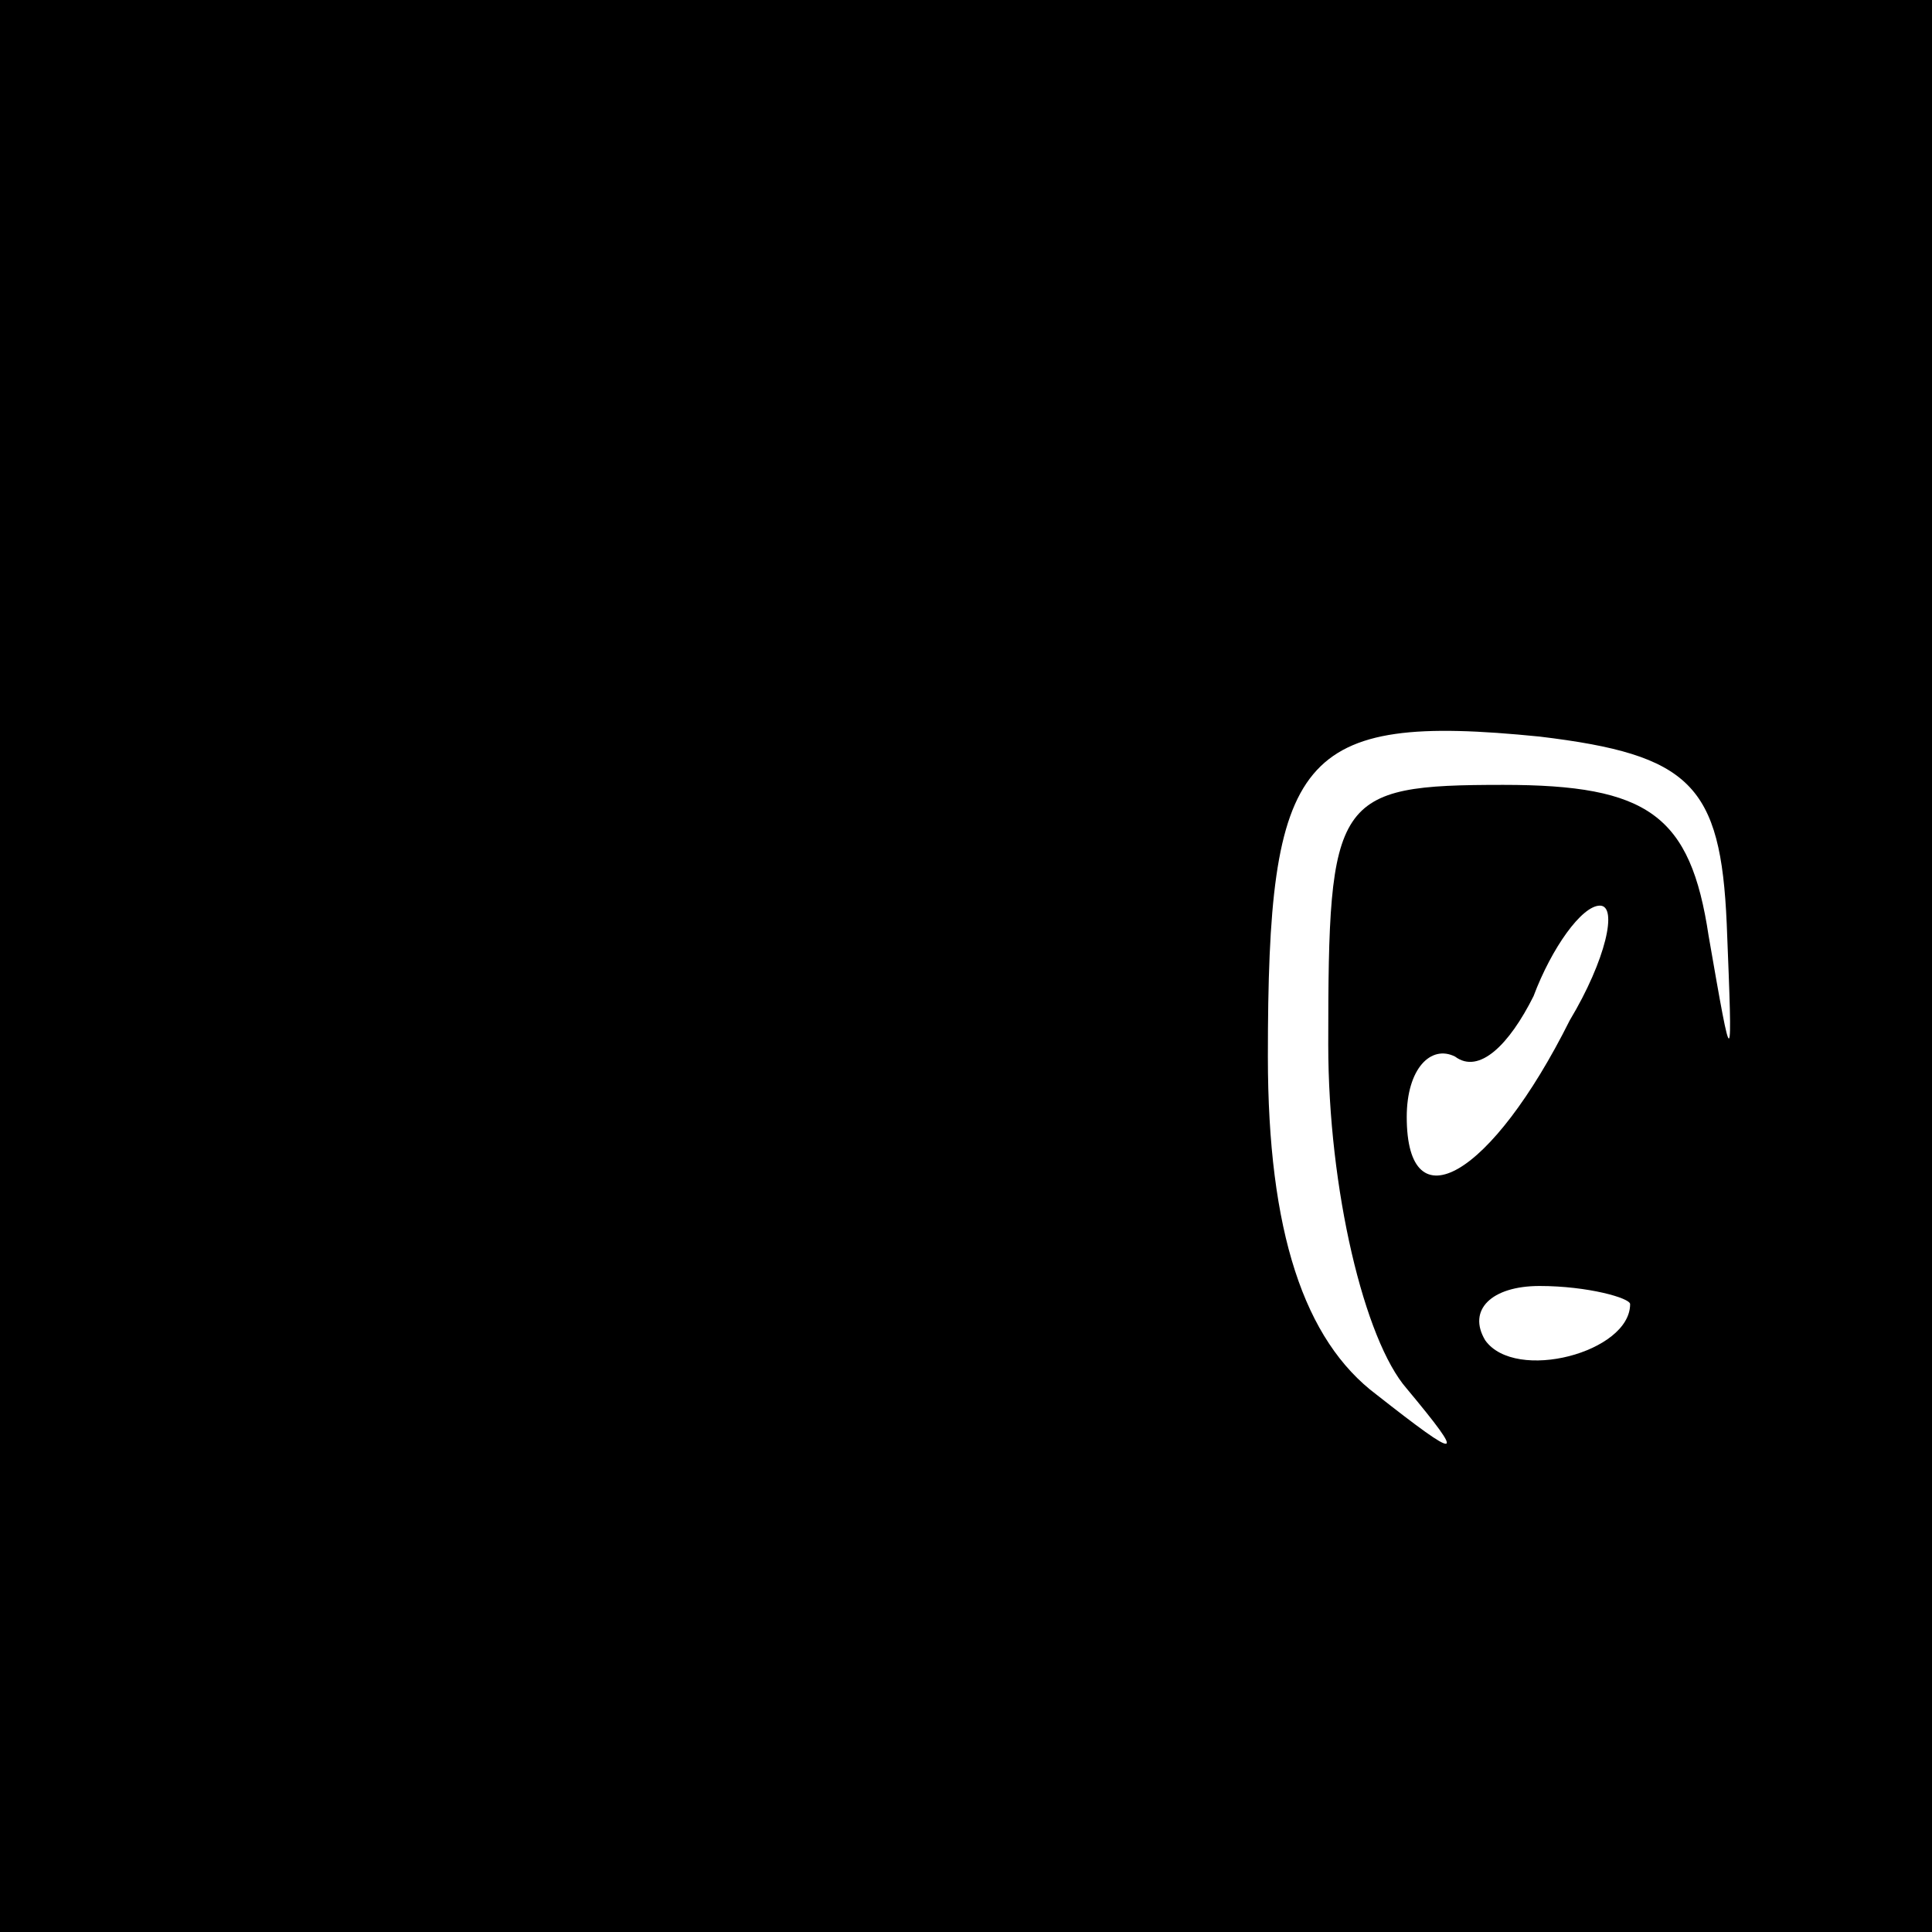 <?xml version="1.0" standalone="no"?>
<!DOCTYPE svg PUBLIC "-//W3C//DTD SVG 20010904//EN"
 "http://www.w3.org/TR/2001/REC-SVG-20010904/DTD/svg10.dtd">
<svg version="1.0" xmlns="http://www.w3.org/2000/svg"
 width="32pt" height="32pt" viewBox="0 0 32 32"
 preserveAspectRatio="xMidYMid meet">
<rect x="0" y="0" width="32" height="32" fill="#808080" stroke="none"/>
<g transform="translate(0,32) scale(0.1,-0.1)"
fill="#000000" stroke="none">
<path fill="#000000" stroke="none" d="M0 160 l0 -160 160 0 160 0 0 160 0
160 -160 0 -160 0 0 -160z"/>
<path fill="#ffffff" stroke="none" d="M286 167 c1 -25 1 -25 -3 -2 -3 20 -10
25 -34 25 -28 0 -29 -2 -29 -43 0 -24 6 -49 13 -57 10 -12 9 -12 -5 -1 -12 9
-18 27 -18 56 0 50 5 57 45 53 25 -3 30 -8 31 -31z"/>
<path fill="#ffffff" stroke="none" d="M260 151 c-13 -26 -27 -34 -27 -16 0 8
4 12 8 10 4 -3 9 2 13 10 3 8 8 15 11 15 3 0 1 -9 -5 -19z"/>
<path fill="#ffffff" stroke="none" d="M270 104 c0 -8 -19 -13 -24 -6 -3 5 1
9 9 9 8 0 15 -2 15 -3z"/>
</g>
</svg>
